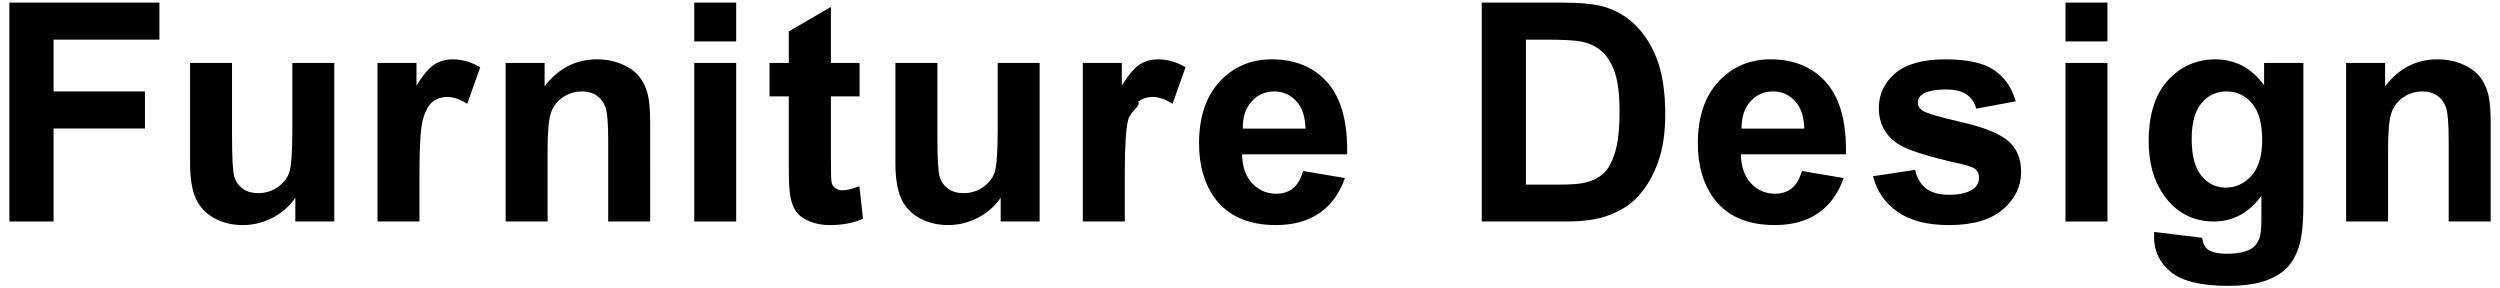 <svg
    version="1.1"
    xmlns="http://www.w3.org/2000/svg"
    width="260"
    height="30"
    viewBox="0 0 260 30"
>
  <g>
    <!-- "F" -->
    <path fill="currentColor" d="M0.974,23.035V0.271H16.58v3.851H5.57V9.51h9.503v3.852H5.57v9.674H0.974z"/>
    <!-- "u" -->
    <path fill="currentColor" d="M30.715,23.035v-2.469c-0.601,0.881-1.39,1.574-2.368,2.081s-2.011,0.761-3.098,0.761 c-1.108,0-2.102-0.243-2.981-0.729c-0.88-0.487-1.517-1.17-1.91-2.05s-0.59-2.097-0.59-3.649V6.545h4.363v7.578 c0,2.318,0.08,3.739,0.24,4.262c0.161,0.523,0.453,0.938,0.878,1.242c0.424,0.306,0.963,0.459,1.615,0.459 c0.745,0,1.413-0.205,2.003-0.614s0.993-0.916,1.211-1.521s0.326-2.089,0.326-4.449V6.545h4.363v16.49H30.715z"/>
    <!-- "r" -->
    <path fill="currentColor" d="M43.623,23.035h-4.364V6.545h4.054v2.344c0.693-1.107,1.316-1.837,1.871-2.189 c0.554-0.352,1.183-0.527,1.887-0.527c0.993,0,1.951,0.274,2.872,0.822l-1.351,3.805c-0.735-0.476-1.419-0.714-2.05-0.714 c-0.611,0-1.129,0.169-1.553,0.505c-0.425,0.336-0.759,0.945-1.002,1.824c-0.243,0.881-0.364,2.723-0.364,5.528V23.035z"/>
    <!-- "n" -->
    <path fill="currentColor" d="M67.617,23.035h-4.364v-8.416c0-1.78-0.093-2.932-0.279-3.455c-0.187-0.522-0.489-0.929-0.908-1.219 c-0.419-0.289-0.924-0.436-1.514-0.436c-0.756,0-1.435,0.208-2.034,0.621c-0.601,0.415-1.013,0.963-1.235,1.646 s-0.333,1.947-0.333,3.789v7.469h-4.364V6.545h4.054v2.422c1.438-1.863,3.25-2.795,5.435-2.795c0.963,0,1.843,0.174,2.64,0.52 c0.797,0.348,1.4,0.79,1.81,1.328c0.408,0.539,0.693,1.149,0.854,1.832c0.16,0.684,0.241,1.662,0.241,2.936V23.035z"/>
    <!-- "i" -->
    <path fill="currentColor" d="M72.201,4.309V0.271h4.363v4.037H72.201z M72.201,23.035V6.545h4.363v16.49H72.201z"/>
    <!-- "t" -->
    <path fill="currentColor" d="M89.395,6.545v3.479h-2.981v6.646c0,1.346,0.028,2.13,0.085,2.353s0.187,0.406,0.389,0.551 c0.201,0.146,0.447,0.218,0.737,0.218c0.403,0,0.988-0.14,1.755-0.419l0.372,3.385c-1.015,0.436-2.163,0.652-3.447,0.652 c-0.787,0-1.496-0.132-2.127-0.396c-0.632-0.264-1.095-0.605-1.39-1.024s-0.5-0.985-0.613-1.7 c-0.094-0.508-0.141-1.531-0.141-3.074v-7.189H80.03V6.545h2.003V3.268l4.38-2.547v5.824H89.395z"/>
    <!-- "u" -->
    <path fill="currentColor" d="M104.071,23.035v-2.469c-0.601,0.881-1.39,1.574-2.368,2.081s-2.011,0.761-3.098,0.761 c-1.108,0-2.102-0.243-2.981-0.729c-0.88-0.487-1.517-1.17-1.91-2.05s-0.59-2.097-0.59-3.649V6.545h4.363v7.578 c0,2.318,0.08,3.739,0.24,4.262c0.161,0.523,0.453,0.938,0.878,1.242c0.424,0.306,0.963,0.459,1.615,0.459 c0.745,0,1.413-0.205,2.003-0.614s0.993-0.916,1.211-1.521s0.326-2.089,0.326-4.449V6.545h4.363v16.49H104.071z"/>
    <!-- "r" -->
    <path fill="currentColor" d="M116.979,23.035h-4.364V6.545h4.054v2.344c0.693-1.107,1.316-1.837,1.871-2.189 c0.554-0.352,1.183-0.527,1.887-0.527c0.993,0,1.95,0.274,2.872,0.822l-1.351,3.805c-0.735-0.476-1.419-0.714-2.05-0.714 c-0.611,0-1.129,0.169-1.553,0.505c0.425,0.336-0.759,0.945-1.002,1.824c-0.243,0.881-0.364,2.723-0.364,5.528V23.035z"/>
    <!-- "e" -->
    <path fill="currentColor" d="M135.523,17.787l4.348,0.73c-0.559,1.594-1.441,2.808-2.646,3.641c-1.207,0.834-2.716,1.25-4.527,1.25 c-2.868,0-4.99-0.937-6.367-2.811c-1.087-1.501-1.63-3.396-1.63-5.684c0-2.732,0.714-4.873,2.143-6.421s3.235-2.321,5.419-2.321 c2.454,0,4.391,0.811,5.809,2.43c1.418,1.621,2.096,4.103,2.033,7.446h-10.932c0.031,1.294,0.383,2.301,1.056,3.021 c0.673,0.719,1.512,1.079,2.516,1.079c0.684,0,1.258-0.187,1.724-0.56C134.933,19.216,135.285,18.615,135.523,17.787z M135.771,13.377c-0.031-1.263-0.357-2.223-0.979-2.881c-0.621-0.656-1.377-0.986-2.267-0.986c-0.953,0-1.739,0.348-2.36,1.041 s-0.927,1.636-0.916,2.826H135.771z"/>
    <!-- "D" -->
    <path fill="currentColor" d="M154.101,0.271h8.402c1.895,0,3.338,0.145,4.332,0.435c1.336,0.394,2.479,1.093,3.432,2.097 s1.678,2.232,2.174,3.688s0.746,3.248,0.746,5.381c0,1.873-0.234,3.488-0.699,4.845c-0.57,1.656-1.383,2.997-2.438,4.021 c-0.799,0.776-1.875,1.382-3.23,1.817c-1.016,0.32-2.371,0.48-4.068,0.48h-8.65V0.271z M158.698,4.122V19.2h3.432 c1.283,0,2.209-0.072,2.779-0.218c0.746-0.186,1.363-0.502,1.855-0.947s0.893-1.178,1.203-2.197s0.467-2.409,0.467-4.169 s-0.156-3.11-0.467-4.054c-0.311-0.941-0.744-1.676-1.305-2.204c-0.559-0.528-1.268-0.886-2.127-1.071 c-0.643-0.145-1.9-0.218-3.773-0.218H158.698z"/>
    <!-- "e" -->
    <path fill="currentColor" d="M187.397,17.787l4.348,0.73c-0.559,1.594-1.441,2.808-2.646,3.641c-1.207,0.834-2.715,1.25-4.527,1.25 c-2.867,0-4.99-0.937-6.367-2.811c-1.086-1.501-1.629-3.396-1.629-5.684c0-2.732,0.713-4.873,2.143-6.421 c1.428-1.548,3.234-2.321,5.418-2.321c2.455,0,4.391,0.811,5.809,2.43c1.418,1.621,2.096,4.103,2.033,7.446h-10.932 c0.031,1.294,0.383,2.301,1.057,3.021c0.672,0.719,1.512,1.079,2.516,1.079c0.684,0,1.258-0.187,1.723-0.56 C186.808,19.216,187.159,18.615,187.397,17.787z M187.646,13.377c-0.031-1.263-0.357-2.223-0.979-2.881 c-0.621-0.656-1.377-0.986-2.266-0.986c-0.953,0-1.74,0.348-2.361,1.041s-0.926,1.636-0.916,2.826H187.646z"/>
    <!-- "s" -->
    <path fill="currentColor" d="M194.792,18.33l4.379-0.668c0.186,0.85,0.564,1.494,1.133,1.934c0.57,0.44,1.367,0.66,2.393,0.66 c1.127,0,1.977-0.207,2.547-0.621c0.383-0.289,0.574-0.678,0.574-1.164c0-0.332-0.104-0.605-0.311-0.823 c-0.219-0.207-0.705-0.398-1.461-0.575c-3.52-0.775-5.75-1.484-6.691-2.127c-1.305-0.891-1.957-2.127-1.957-3.711 c0-1.429,0.564-2.63,1.693-3.604c1.127-0.973,2.877-1.459,5.248-1.459c2.256,0,3.934,0.367,5.031,1.103s1.854,1.822,2.268,3.261 l-4.115,0.762c-0.176-0.643-0.51-1.135-1.002-1.477c-0.492-0.341-1.193-0.512-2.104-0.512c-1.15,0-1.973,0.16-2.471,0.481 c-0.33,0.228-0.496,0.522-0.496,0.886c0,0.311,0.145,0.574,0.436,0.791c0.393,0.29,1.752,0.699,4.076,1.227 c2.324,0.528,3.945,1.176,4.867,1.941c0.912,0.776,1.367,1.858,1.367,3.246c0,1.511-0.633,2.811-1.895,3.896 c-1.264,1.088-3.133,1.631-5.605,1.631c-2.248,0-4.025-0.455-5.334-1.366C196.052,21.131,195.196,19.895,194.792,18.33z"/>
    <!-- "i" -->
    <path fill="currentColor" d="M214.81,4.309V0.271h4.365v4.037H214.81z M214.81,23.035V6.545h4.365v16.49H214.81z"/>
    <!-- "g" -->
    <path fill="currentColor" d="M224.038,24.123l4.984,0.605c0.082,0.58,0.273,0.979,0.574,1.195c0.414,0.311,1.066,0.466,1.957,0.466 c1.139,0,1.992-0.171,2.563-0.513c0.383-0.228,0.672-0.596,0.869-1.102c0.135-0.363,0.201-1.031,0.201-2.004v-2.406 c-1.305,1.78-2.949,2.67-4.938,2.67c-2.215,0-3.971-0.937-5.264-2.811c-1.016-1.48-1.521-3.322-1.521-5.527 c0-2.765,0.664-4.877,1.994-6.336s2.984-2.189,4.961-2.189c2.041,0,3.723,0.896,5.047,2.687V6.545h4.084v14.799 c0,1.945-0.16,3.4-0.48,4.363s-0.771,1.718-1.352,2.267s-1.354,0.979-2.32,1.289c-0.969,0.311-2.193,0.466-3.674,0.466 c-2.795,0-4.777-0.479-5.947-1.437s-1.754-2.171-1.754-3.642C224.022,24.506,224.026,24.33,224.038,24.123z M227.935,14.448 c0,1.75,0.34,3.03,1.018,3.843c0.678,0.813,1.514,1.22,2.508,1.22c1.066,0,1.967-0.417,2.703-1.25 c0.734-0.833,1.102-2.067,1.102-3.704c0-1.707-0.352-2.976-1.057-3.804c-0.703-0.828-1.594-1.243-2.67-1.243 c-1.047,0-1.908,0.407-2.586,1.22S227.935,12.781,227.935,14.448z"/>
    <!-- "n" -->
    <path fill="currentColor" d="M259.026,23.035h-4.363v-8.416c0-1.78-0.094-2.932-0.279-3.455c-0.186-0.522-0.488-0.929-0.908-1.219 c-0.42-0.289-0.924-0.436-1.514-0.436c-0.756,0-1.434,0.208-2.035,0.621c-0.6,0.415-1.012,0.963-1.234,1.646 s-0.334,1.947-0.334,3.789v7.469h-4.363V6.545h4.053v2.422c1.439-1.863,3.25-2.795,5.436-2.795c0.963,0,1.842,0.174,2.639,0.52 c0.799,0.348,1.4,0.79,1.811,1.328c0.408,0.539,0.693,1.149,0.854,1.832c0.16,0.684,0.24,1.662,0.24,2.936V23.035z"/>
  </g>
</svg>